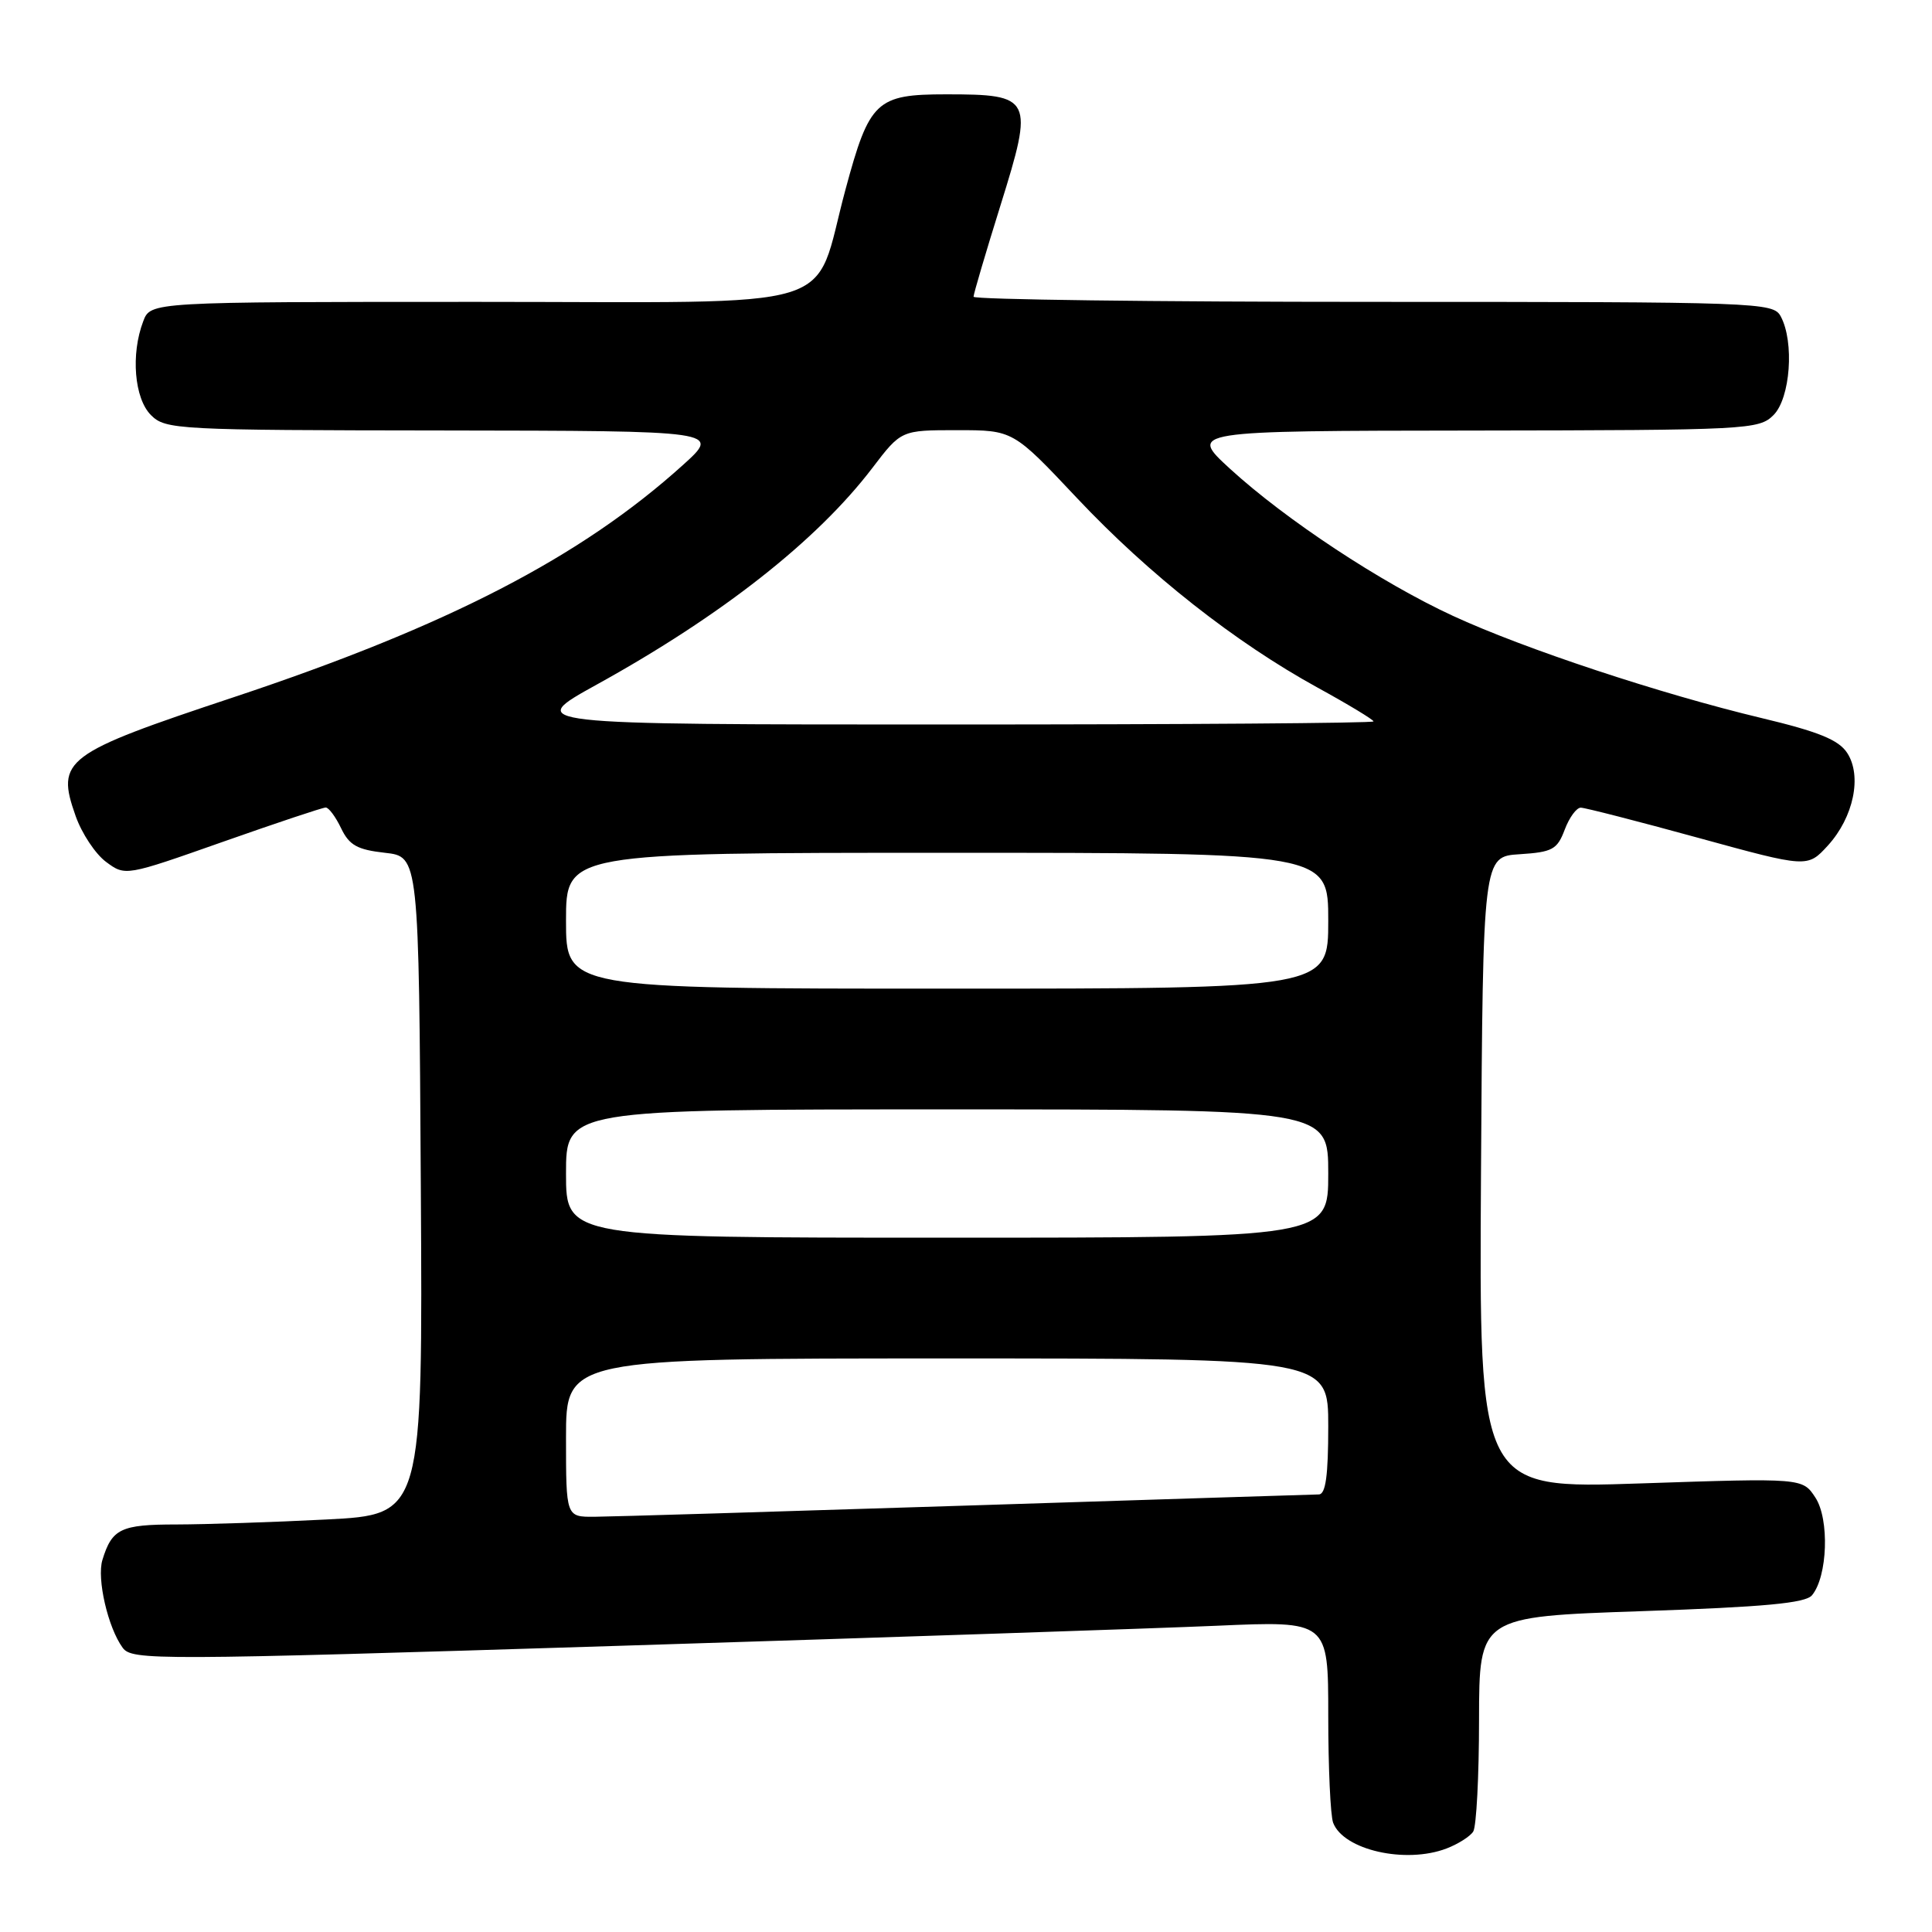 <?xml version="1.0" encoding="UTF-8" standalone="no"?>
<!DOCTYPE svg PUBLIC "-//W3C//DTD SVG 1.1//EN" "http://www.w3.org/Graphics/SVG/1.1/DTD/svg11.dtd" >
<svg xmlns="http://www.w3.org/2000/svg" xmlns:xlink="http://www.w3.org/1999/xlink" version="1.1" viewBox="0 0 256 256">
 <g >
 <path fill="currentColor"
d=" M 191.66 244.94 C 193.20 244.35 194.80 243.34 195.21 242.69 C 195.63 242.03 195.98 235.36 195.98 227.86 C 196.00 214.22 196.00 214.22 217.48 213.49 C 233.81 212.93 239.23 212.43 240.10 211.38 C 242.17 208.89 242.43 201.31 240.55 198.44 C 238.85 195.84 238.85 195.84 217.41 196.56 C 195.98 197.28 195.98 197.28 196.24 155.39 C 196.50 113.50 196.50 113.50 201.36 113.19 C 205.70 112.91 206.34 112.57 207.33 109.94 C 207.94 108.32 208.90 107.01 209.47 107.02 C 210.04 107.03 217.03 108.82 225.00 111.01 C 239.50 114.99 239.50 114.99 242.20 112.04 C 245.62 108.29 246.76 102.80 244.75 99.75 C 243.62 98.03 240.94 96.94 233.39 95.14 C 219.97 91.93 201.94 85.96 192.51 81.60 C 182.99 77.20 170.37 68.87 163.00 62.13 C 157.50 57.09 157.50 57.09 195.25 57.05 C 231.63 57.00 233.07 56.93 235.00 55.00 C 237.23 52.77 237.78 45.32 235.96 41.93 C 234.96 40.06 233.31 40.00 181.96 40.00 C 152.83 40.00 129.00 39.69 129.00 39.32 C 129.00 38.95 130.61 33.49 132.58 27.18 C 137.02 12.96 136.79 12.50 125.37 12.50 C 116.11 12.50 115.20 13.36 112.03 25.12 C 107.58 41.59 112.79 40.00 63.29 40.00 C 19.95 40.00 19.95 40.00 18.98 42.57 C 17.31 46.94 17.80 52.80 20.00 55.00 C 21.93 56.93 23.36 57.00 58.75 57.04 C 95.50 57.09 95.50 57.09 90.50 61.61 C 76.97 73.83 59.33 82.95 30.95 92.39 C 8.48 99.86 7.39 100.67 10.02 108.12 C 10.83 110.43 12.65 113.17 14.06 114.21 C 16.61 116.10 16.64 116.09 29.52 111.55 C 36.62 109.05 42.75 107.00 43.16 107.00 C 43.56 107.00 44.48 108.24 45.20 109.75 C 46.28 112.00 47.34 112.59 51.01 113.00 C 55.50 113.50 55.50 113.50 55.76 157.10 C 56.02 200.69 56.02 200.69 43.26 201.34 C 36.24 201.70 27.29 201.99 23.37 202.00 C 16.00 202.00 14.84 202.56 13.57 206.70 C 12.81 209.19 14.30 215.66 16.25 218.33 C 17.49 220.02 20.38 220.01 82.02 218.08 C 117.49 216.97 153.14 215.77 161.25 215.42 C 176.00 214.77 176.00 214.77 176.00 227.30 C 176.00 234.20 176.29 240.60 176.65 241.53 C 178.03 245.14 186.24 247.00 191.66 244.94 Z  M 75.00 190.50 C 75.00 180.00 75.00 180.00 125.50 180.00 C 176.00 180.00 176.00 180.00 176.00 189.00 C 176.00 195.52 175.66 198.01 174.75 198.02 C 174.06 198.03 153.03 198.70 128.00 199.50 C 102.97 200.30 80.81 200.97 78.75 200.98 C 75.00 201.00 75.00 201.00 75.00 190.50 Z  M 75.00 155.50 C 75.00 147.00 75.00 147.00 125.50 147.00 C 176.00 147.00 176.00 147.00 176.00 155.50 C 176.00 164.00 176.00 164.00 125.50 164.00 C 75.00 164.00 75.00 164.00 75.00 155.50 Z  M 75.00 122.00 C 75.00 113.00 75.00 113.00 125.50 113.00 C 176.00 113.00 176.00 113.00 176.00 122.00 C 176.00 131.00 176.00 131.00 125.50 131.00 C 75.00 131.00 75.00 131.00 75.00 122.00 Z  M 79.09 90.70 C 95.60 81.58 108.25 71.64 115.59 62.01 C 119.41 57.00 119.41 57.00 126.83 57.00 C 134.24 57.00 134.24 57.00 142.70 65.99 C 152.24 76.12 163.66 85.11 174.60 91.12 C 178.67 93.35 182.00 95.37 182.00 95.59 C 182.00 95.82 156.69 96.00 125.75 96.00 C 69.50 96.00 69.50 96.00 79.09 90.70 Z "/>
</g>
</svg>